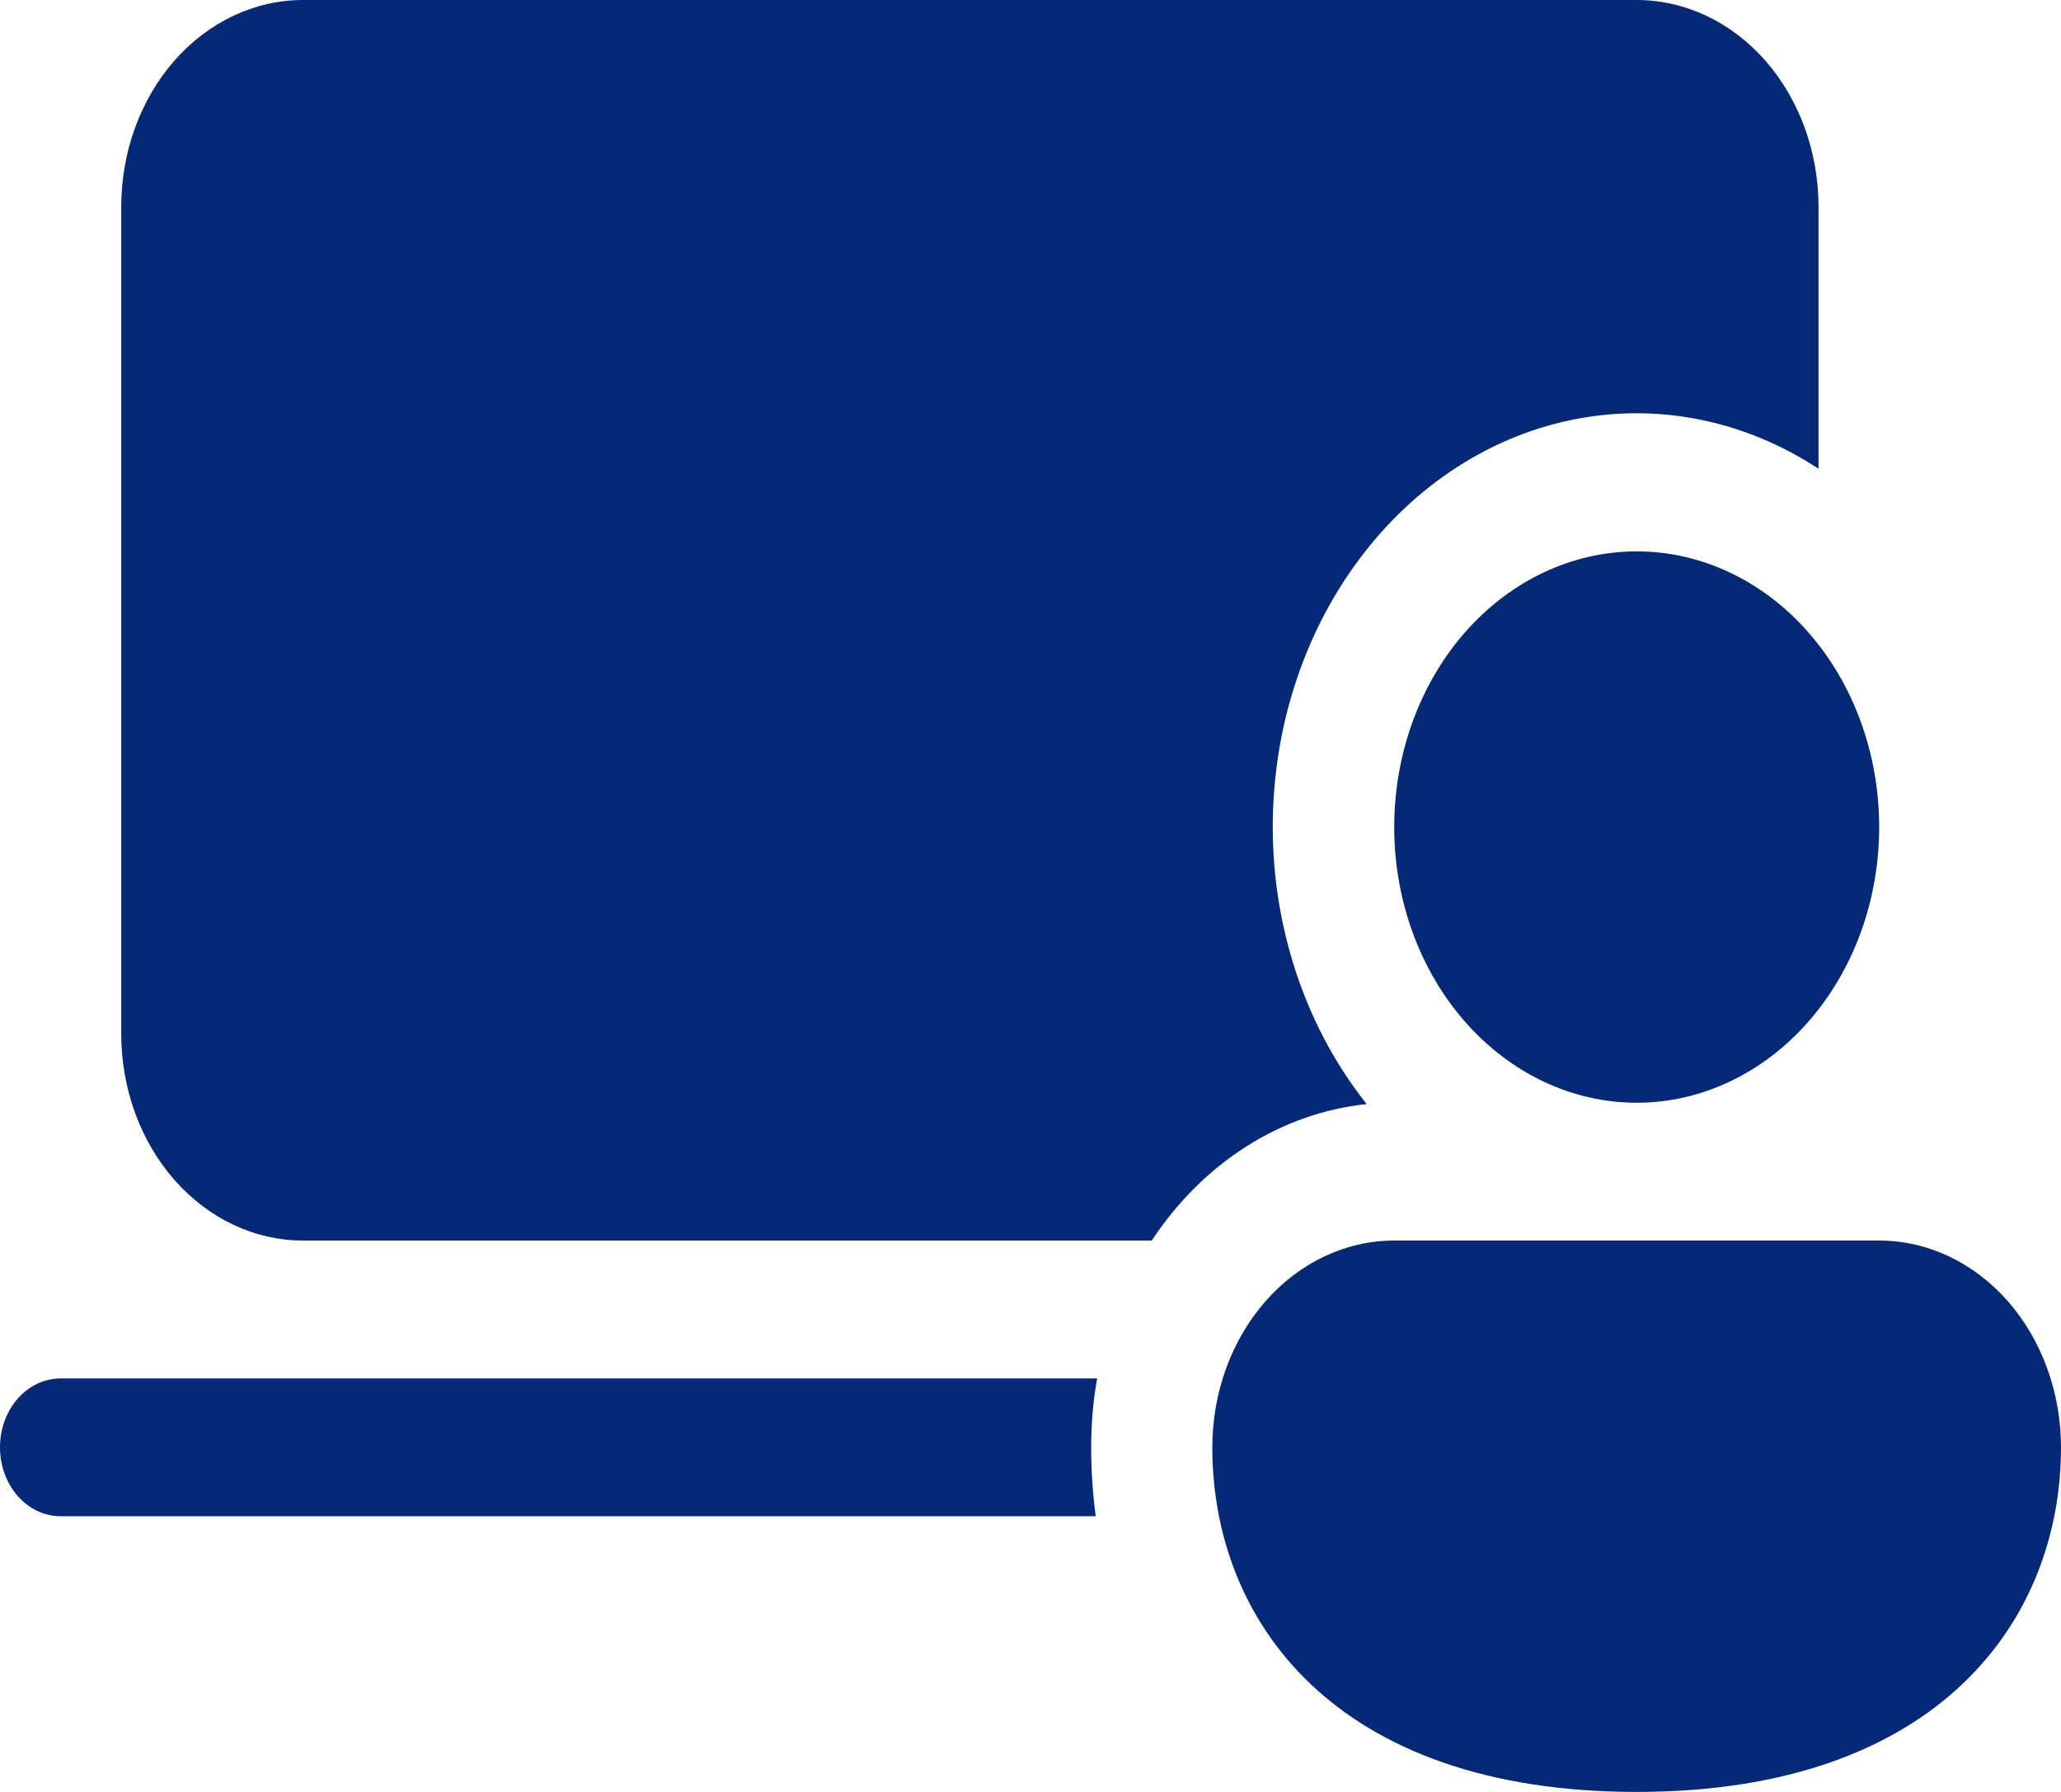 <svg width="23" height="20" viewBox="0 0 23 20" fill="none" xmlns="http://www.w3.org/2000/svg">
<path d="M3.382 0C2.844 0 2.328 0.243 1.947 0.676C1.567 1.109 1.353 1.696 1.353 2.308V11.539C1.353 12.15 1.567 12.738 1.947 13.17C2.328 13.603 2.844 13.846 3.382 13.846H12.853C13.137 13.416 13.497 13.057 13.91 12.795C14.323 12.533 14.78 12.372 15.252 12.323C14.603 11.507 14.232 10.454 14.205 9.355C14.179 8.255 14.498 7.181 15.107 6.326C15.715 5.471 16.572 4.89 17.523 4.69C18.474 4.489 19.457 4.682 20.294 5.232V2.308C20.294 1.696 20.08 1.109 19.7 0.676C19.319 0.243 18.803 0 18.265 0H3.382ZM0.676 15.385H12.244C12.199 15.634 12.177 15.89 12.177 16.154C12.177 16.41 12.194 16.667 12.228 16.923H0.676C0.497 16.923 0.325 16.842 0.198 16.698C0.071 16.553 0 16.358 0 16.154C0 15.95 0.071 15.754 0.198 15.61C0.325 15.466 0.497 15.385 0.676 15.385ZM20.971 9.231C20.971 10.047 20.686 10.829 20.178 11.406C19.671 11.983 18.982 12.308 18.265 12.308C17.547 12.308 16.859 11.983 16.351 11.406C15.844 10.829 15.559 10.047 15.559 9.231C15.559 8.415 15.844 7.632 16.351 7.055C16.859 6.478 17.547 6.154 18.265 6.154C18.982 6.154 19.671 6.478 20.178 7.055C20.686 7.632 20.971 8.415 20.971 9.231ZM23 16.154C23 18.069 21.647 20 18.265 20C14.882 20 13.529 18.077 13.529 16.154C13.529 15.542 13.743 14.955 14.124 14.522C14.504 14.089 15.021 13.846 15.559 13.846H20.971C21.509 13.846 22.025 14.089 22.406 14.522C22.786 14.955 23 15.542 23 16.154Z" fill="#052976"/>
</svg>

